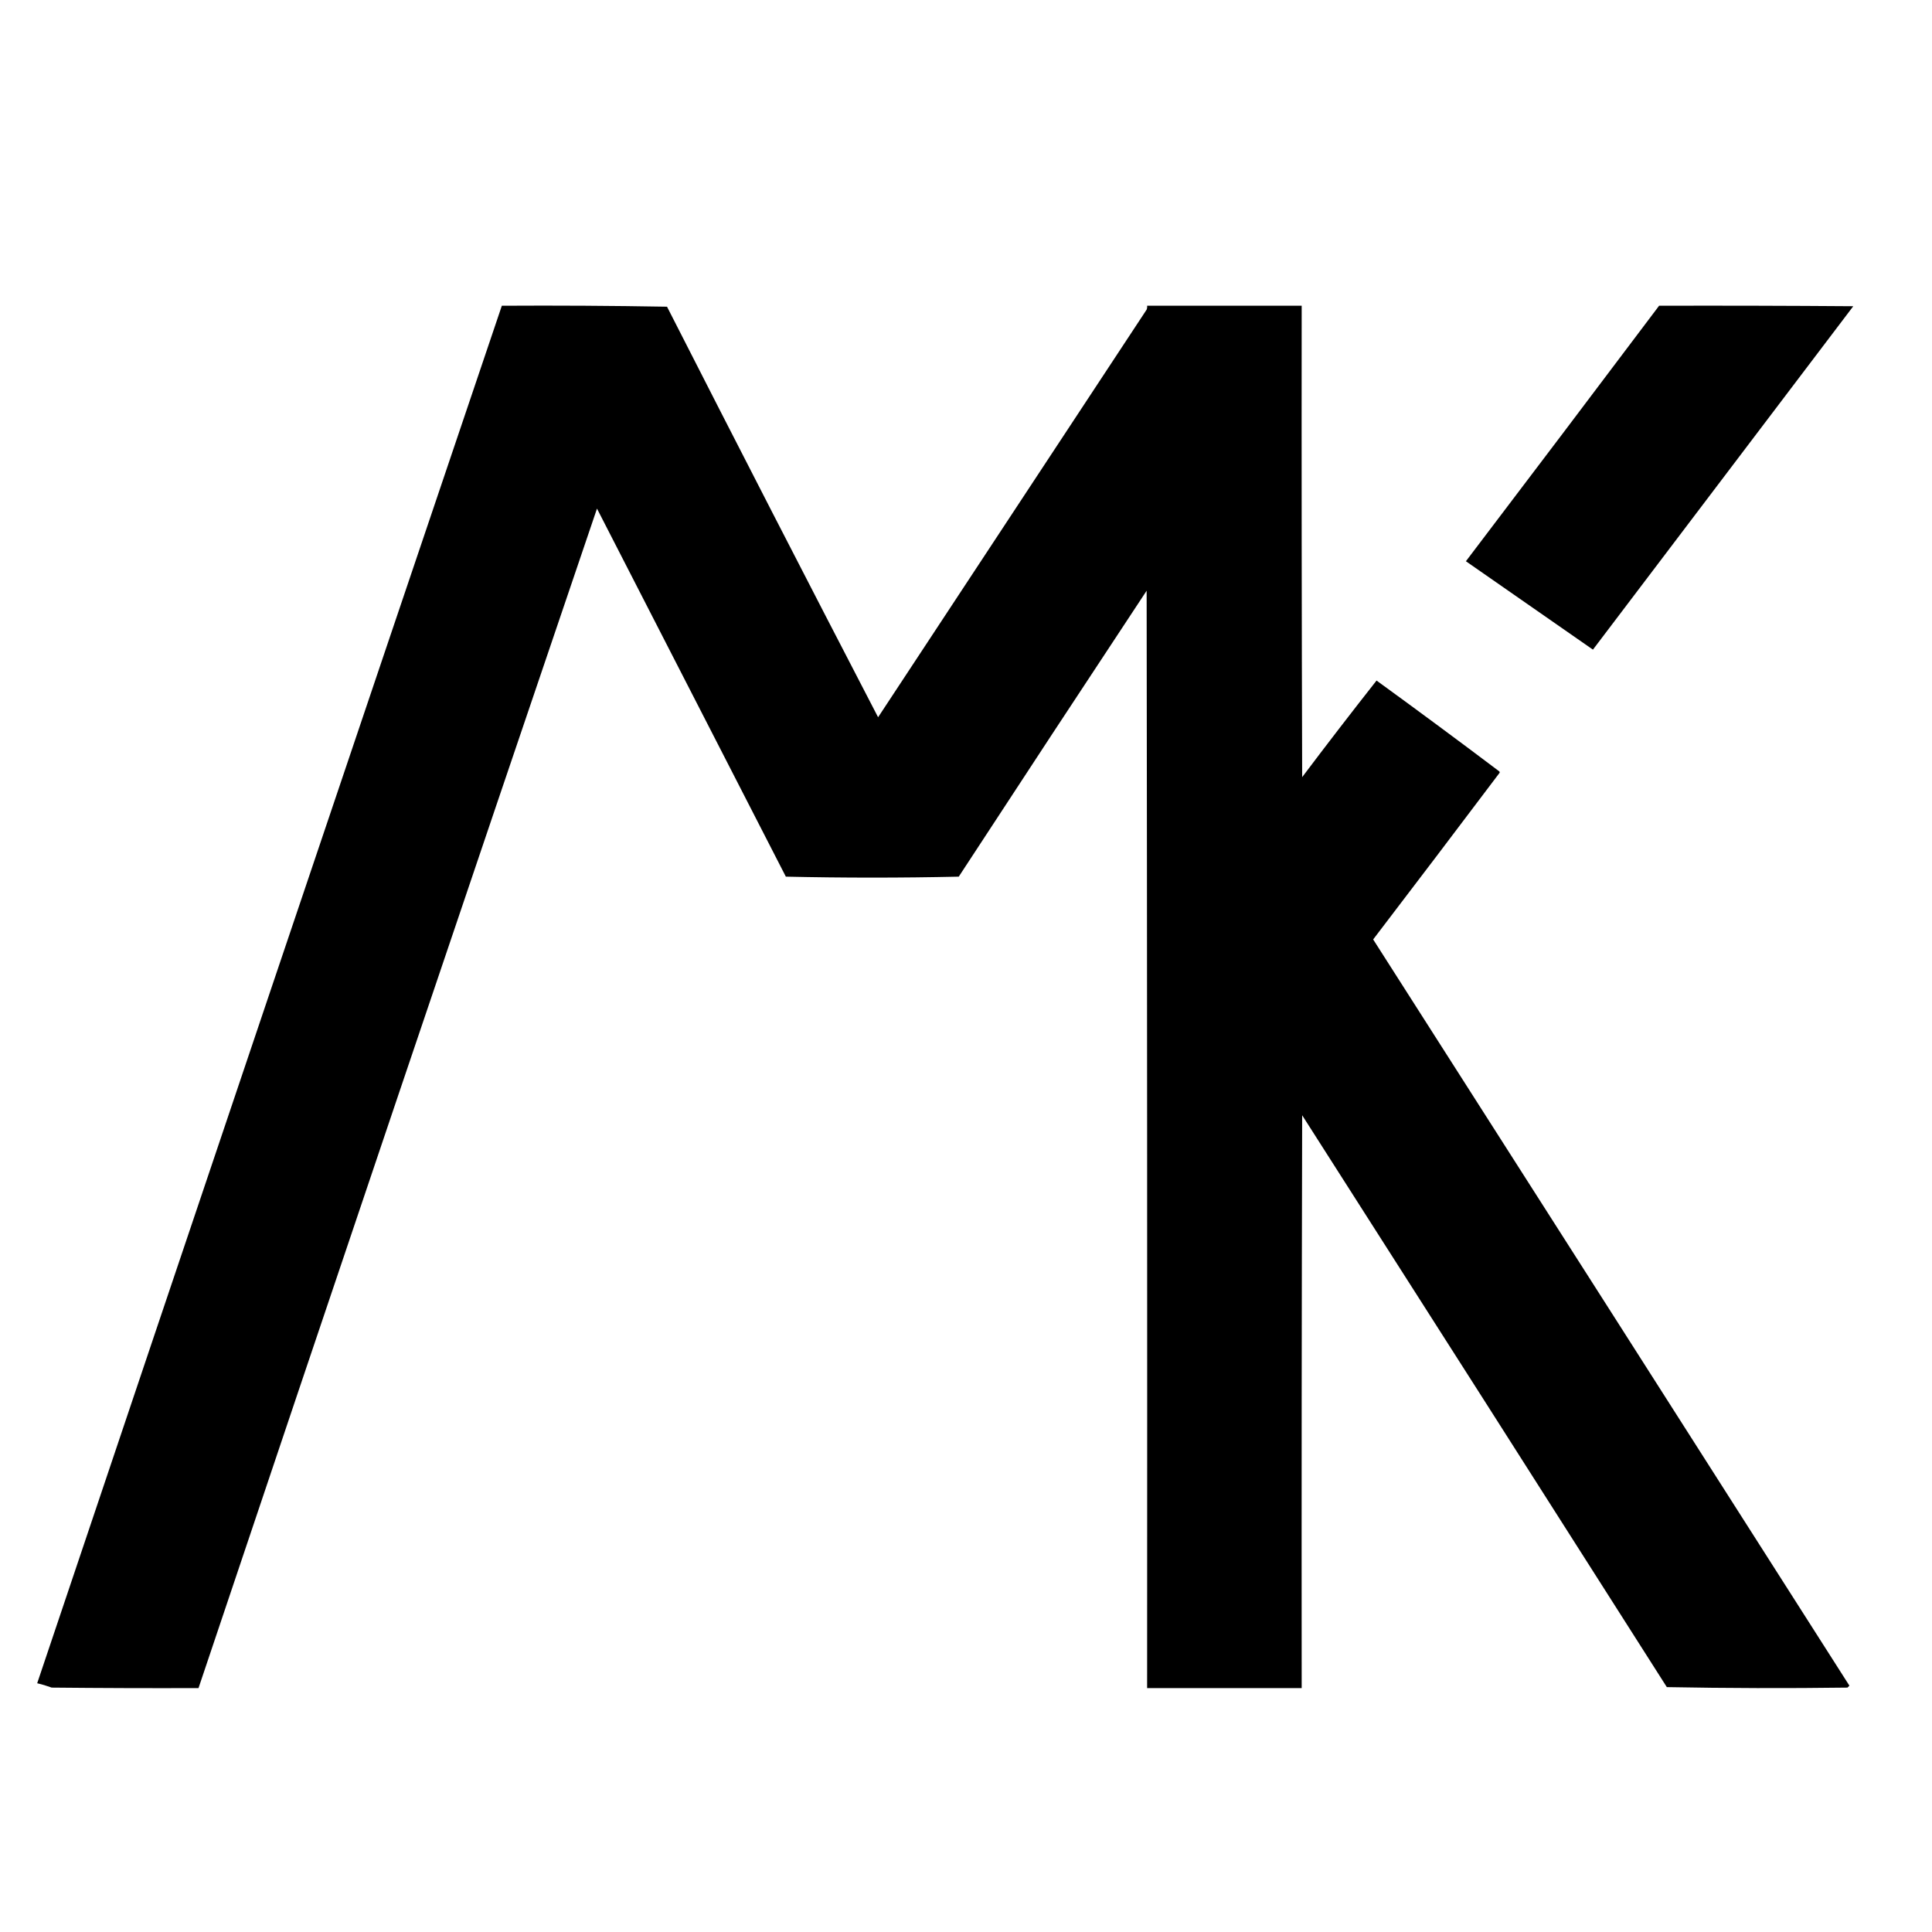 <?xml version="1.0" encoding="UTF-8"?>
<!DOCTYPE svg PUBLIC "-//W3C//DTD SVG 1.1//EN" "http://www.w3.org/Graphics/SVG/1.1/DTD/svg11.dtd">
<svg xmlns="http://www.w3.org/2000/svg" version="1.1" width="2000px" height="2000px" style="shape-rendering:geometricPrecision; text-rendering:geometricPrecision; image-rendering:optimizeQuality; fill-rule:evenodd; clip-rule:evenodd" xmlns:xlink="http://www.w3.org/1999/xlink">
<g><path style="opacity:1" fill="#000000" d="M 519.5,316.5 C 576.504,316.167 633.504,316.5 690.5,317.5C 762.823,459.48 835.656,601.147 909,742.5C 1001.67,601.833 1094.33,461.167 1187,320.5C 1187.49,319.207 1187.66,317.873 1187.5,316.5C 1240.83,316.5 1294.17,316.5 1347.5,316.5C 1347.33,479.167 1347.5,641.834 1348,804.5C 1373.36,770.822 1399.03,737.489 1425,704.5C 1467.6,735.433 1509.94,766.767 1552,798.5C 1552.67,799.167 1552.67,799.833 1552,800.5C 1508.69,857.975 1465.19,915.309 1421.5,972.5C 1585.96,1229.92 1750.29,1487.42 1914.5,1745C 1913.83,1745.67 1913.17,1746.33 1912.5,1747C 1850.16,1747.83 1787.83,1747.67 1725.5,1746.5C 1599.86,1549.03 1474.03,1351.7 1348,1154.5C 1347.5,1352.17 1347.33,1549.83 1347.5,1747.5C 1294.17,1747.5 1240.83,1747.5 1187.5,1747.5C 1187.67,1368.83 1187.5,990.167 1187,611.5C 1121.92,709.996 1057.08,808.662 992.5,907.5C 932.833,908.833 873.167,908.833 813.5,907.5C 748.333,780.5 683.167,653.5 618,526.5C 479.797,933.275 342.297,1340.28 205.5,1747.5C 154.832,1747.67 104.166,1747.5 53.5,1747C 48.571,1745.19 43.571,1743.69 38.5,1742.5C 198.434,1267.03 358.768,791.697 519.5,316.5 Z"/></g>
<g><path style="opacity:1" fill="#000000" d="M 1717.5,316.5 C 1784.5,316.333 1851.5,316.5 1918.5,317C 1828.67,435.5 1738.83,554 1649,672.5C 1605.17,642 1561.33,611.5 1517.5,581C 1584.38,492.957 1651.05,404.79 1717.5,316.5 Z"/></g>
</svg>

